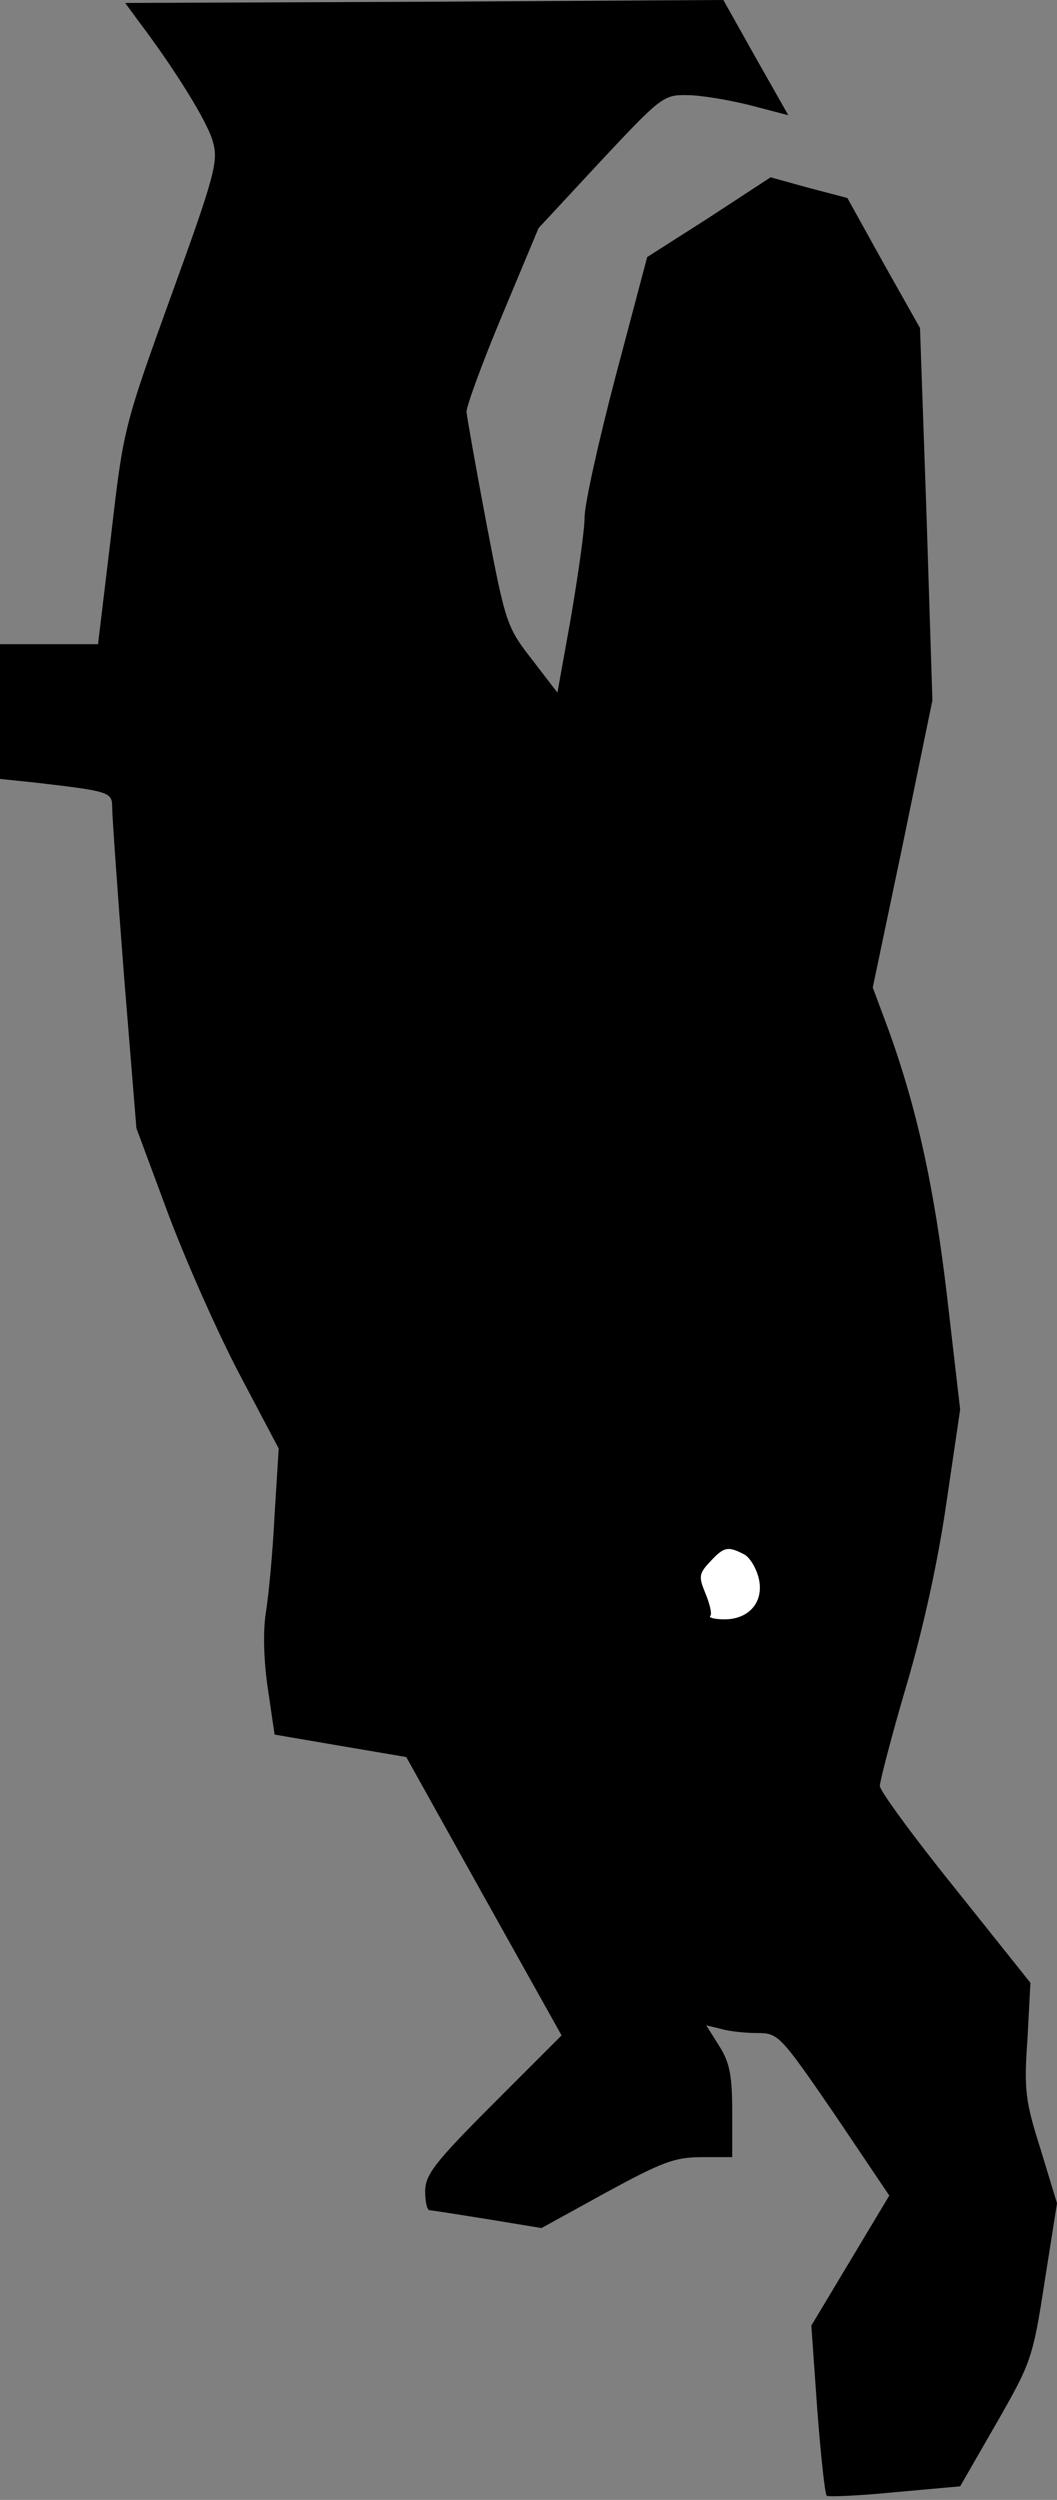<?xml version="1.0" standalone="no"?>
<!DOCTYPE svg PUBLIC "-//W3C//DTD SVG 20010904//EN"
 "http://www.w3.org/TR/2001/REC-SVG-20010904/DTD/svg10.dtd">
<svg version="1.0" xmlns="http://www.w3.org/2000/svg"
 width="179pt" height="423pt" viewBox="0 0 179 423"
 preserveAspectRatio="xMidYMid meet">
<rect x="0" y="0" width="179" height="423" fill="#808080" stroke="none"/>
<g transform="translate(0,423) scale(0.1,-0.1)"
fill="#000000" stroke="none">
<path fill="#000000" stroke="none" d="M234 4195 c62 -82 116 -169 126 -203
10 -34 6 -53 -70 -262 -81 -224 -81 -226 -102 -407 l-22 -183 -83 0 -83 0 0
-114 0 -114 58 -6 c129 -15 132 -16 132 -43 0 -14 9 -141 20 -284 l21 -258 55
-148 c31 -82 85 -203 121 -271 l65 -123 -7 -112 c-3 -62 -10 -137 -15 -167 -5
-34 -3 -84 4 -130 l11 -75 111 -19 112 -19 131 -235 132 -236 -116 -116 c-99
-99 -115 -120 -115 -148 0 -17 3 -32 8 -32 4 0 48 -7 98 -15 l91 -15 109 60
c94 51 116 60 162 60 l52 0 0 76 c0 61 -4 84 -22 112 l-22 35 25 -6 c13 -4 41
-7 61 -7 36 0 39 -3 131 -137 l93 -138 -66 -110 -66 -110 10 -142 c6 -78 13
-143 16 -146 3 -2 55 0 115 6 l111 10 61 106 c59 103 62 110 82 240 l21 133
-28 92 c-26 82 -28 100 -22 186 l5 95 -127 159 c-71 88 -128 166 -128 174 0 8
20 85 45 170 29 98 54 213 68 311 l23 156 -22 190 c-22 188 -52 323 -101 457
l-25 67 51 243 50 243 -10 315 -11 315 -62 110 -61 110 -65 17 -65 18 -104
-68 -105 -67 -53 -200 c-29 -110 -53 -218 -53 -240 0 -22 -11 -98 -23 -169
l-23 -128 -43 56 c-43 55 -45 62 -77 229 -18 95 -33 180 -34 190 0 10 27 84
61 165 l61 146 105 113 c102 109 107 113 147 112 22 0 70 -8 106 -17 l65 -17
-55 97 -55 98 -507 -3 -506 -2 22 -30z"/>
<path fill="#ffffff" stroke="none" d="M1260 1600 c10 -5 21 -24 25 -41 9 -39
-16 -69 -58 -69 -17 0 -28 3 -24 6 3 3 -1 20 -8 37 -12 29 -12 34 8 55 23 25
30 26 57 12z"/>
</g>
</svg>
